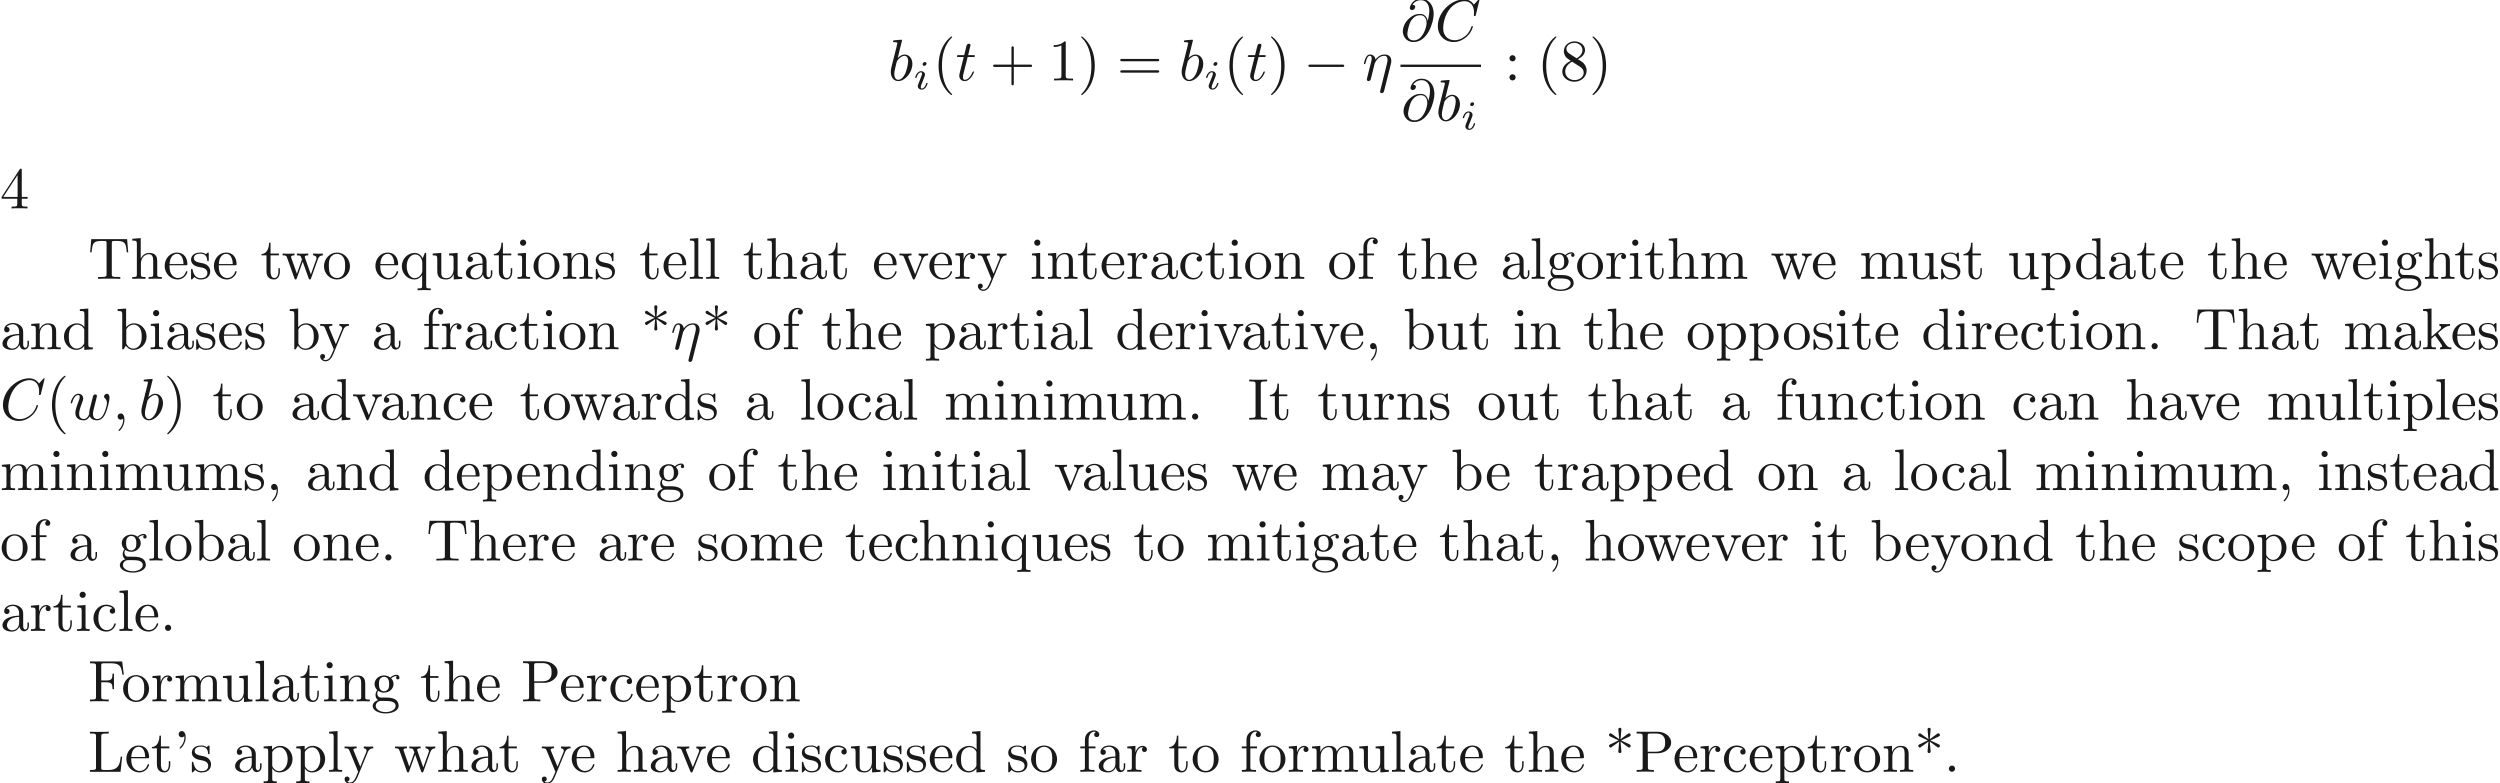<ns0:svg xmlns:ns0="http://www.w3.org/2000/svg" xmlns:ns1="http://www.w3.org/1999/xlink" height="132.959pt" readme2tex:offset="0" version="1.1" viewBox="-72 -61.041 424.409 132.959" width="424.409pt" xmlns:readme2tex="http://github.com/leegao/readme2tex/">
<ns0:defs>
<ns0:path d="M6.565 -2.291C6.735 -2.291 6.914 -2.291 6.914 -2.491S6.735 -2.69 6.565 -2.69H1.176C1.006 -2.69 0.827 -2.69 0.827 -2.491S1.006 -2.291 1.176 -2.291H6.565Z" id="g0-0" />
<ns0:path d="M2.052 -5.868C2.052 -6.466 1.813 -6.914 1.385 -6.914C1.036 -6.914 0.857 -6.645 0.857 -6.386S1.026 -5.858 1.385 -5.858C1.584 -5.858 1.724 -5.958 1.783 -6.017C1.793 -6.037 1.803 -6.047 1.813 -6.047C1.833 -6.047 1.833 -5.908 1.833 -5.868C1.833 -5.549 1.763 -4.832 1.136 -4.214C1.016 -4.095 1.016 -4.075 1.016 -4.045C1.016 -3.975 1.066 -3.935 1.116 -3.935C1.225 -3.935 2.052 -4.692 2.052 -5.868Z" id="g3-39" />
<ns0:path d="M3.298 2.391C3.298 2.361 3.298 2.341 3.128 2.172C1.883 0.917 1.564 -0.966 1.564 -2.491C1.564 -4.224 1.943 -5.958 3.168 -7.203C3.298 -7.323 3.298 -7.342 3.298 -7.372C3.298 -7.442 3.258 -7.472 3.198 -7.472C3.098 -7.472 2.202 -6.795 1.614 -5.529C1.106 -4.433 0.986 -3.328 0.986 -2.491C0.986 -1.714 1.096 -0.508 1.644 0.618C2.242 1.843 3.098 2.491 3.198 2.491C3.258 2.491 3.298 2.461 3.298 2.391Z" id="g3-40" />
<ns0:path d="M2.879 -2.491C2.879 -3.268 2.77 -4.473 2.222 -5.599C1.624 -6.824 0.767 -7.472 0.667 -7.472C0.608 -7.472 0.568 -7.432 0.568 -7.372C0.568 -7.342 0.568 -7.323 0.757 -7.143C1.733 -6.157 2.301 -4.573 2.301 -2.491C2.301 -0.787 1.933 0.966 0.697 2.222C0.568 2.341 0.568 2.361 0.568 2.391C0.568 2.451 0.608 2.491 0.667 2.491C0.767 2.491 1.664 1.813 2.252 0.548C2.76 -0.548 2.879 -1.654 2.879 -2.491Z" id="g3-41" />
<ns0:path d="M2.6 -5.121C3.098 -4.762 3.846 -4.204 3.895 -4.174S3.975 -4.115 4.055 -4.115C4.214 -4.115 4.324 -4.264 4.324 -4.394C4.324 -4.503 4.284 -4.583 4.115 -4.663L2.71 -5.32L4.095 -5.978C4.284 -6.067 4.324 -6.137 4.324 -6.257C4.324 -6.386 4.214 -6.535 4.055 -6.535C3.985 -6.535 3.965 -6.535 3.706 -6.346L2.6 -5.529L2.75 -7.223C2.75 -7.372 2.62 -7.472 2.491 -7.472C2.331 -7.472 2.222 -7.352 2.222 -7.223C2.222 -7.123 2.351 -5.748 2.371 -5.529L1.136 -6.426C0.996 -6.535 0.976 -6.535 0.917 -6.535C0.757 -6.535 0.648 -6.386 0.648 -6.257C0.648 -6.147 0.687 -6.067 0.857 -5.988L2.262 -5.33L0.877 -4.672C0.687 -4.583 0.648 -4.513 0.648 -4.394C0.648 -4.374 0.648 -4.115 0.976 -4.115L2.371 -5.121L2.222 -3.427C2.222 -3.278 2.351 -3.178 2.481 -3.178C2.64 -3.178 2.75 -3.298 2.75 -3.427C2.75 -3.527 2.62 -4.902 2.6 -5.121Z" id="g3-42" />
<ns0:path d="M4.075 -2.291H6.854C6.994 -2.291 7.183 -2.291 7.183 -2.491S6.994 -2.69 6.854 -2.69H4.075V-5.479C4.075 -5.619 4.075 -5.808 3.875 -5.808S3.676 -5.619 3.676 -5.479V-2.69H0.887C0.747 -2.69 0.558 -2.69 0.558 -2.491S0.747 -2.291 0.887 -2.291H3.676V0.498C3.676 0.638 3.676 0.827 3.875 0.827S4.075 0.638 4.075 0.498V-2.291Z" id="g3-43" />
<ns0:path d="M2.022 -0.01C2.022 -0.648 1.783 -1.056 1.385 -1.056C1.036 -1.056 0.857 -0.787 0.857 -0.528S1.026 0 1.385 0C1.544 0 1.664 -0.06 1.763 -0.139L1.783 -0.159C1.793 -0.159 1.803 -0.149 1.803 -0.01C1.803 0.628 1.524 1.235 1.086 1.704C1.026 1.763 1.016 1.773 1.016 1.813C1.016 1.883 1.066 1.923 1.116 1.923C1.235 1.923 2.022 1.136 2.022 -0.01Z" id="g3-44" />
<ns0:path d="M1.913 -0.528C1.913 -0.817 1.674 -1.056 1.385 -1.056S0.857 -0.817 0.857 -0.528S1.096 0 1.385 0S1.913 -0.239 1.913 -0.528Z" id="g3-46" />
<ns0:path d="M2.929 -6.376C2.929 -6.615 2.929 -6.635 2.7 -6.635C2.082 -5.998 1.205 -5.998 0.887 -5.998V-5.689C1.086 -5.689 1.674 -5.689 2.192 -5.948V-0.787C2.192 -0.428 2.162 -0.309 1.265 -0.309H0.946V0C1.295 -0.03 2.162 -0.03 2.56 -0.03S3.826 -0.03 4.174 0V-0.309H3.856C2.959 -0.309 2.929 -0.418 2.929 -0.787V-6.376Z" id="g3-49" />
<ns0:path d="M2.929 -1.644V-0.777C2.929 -0.418 2.909 -0.309 2.172 -0.309H1.963V0C2.371 -0.03 2.889 -0.03 3.308 -0.03S4.254 -0.03 4.663 0V-0.309H4.453C3.716 -0.309 3.696 -0.418 3.696 -0.777V-1.644H4.692V-1.953H3.696V-6.486C3.696 -6.685 3.696 -6.745 3.537 -6.745C3.447 -6.745 3.417 -6.745 3.337 -6.625L0.279 -1.953V-1.644H2.929ZM2.989 -1.953H0.558L2.989 -5.669V-1.953Z" id="g3-52" />
<ns0:path d="M1.624 -4.553C1.166 -4.852 1.126 -5.191 1.126 -5.36C1.126 -5.968 1.773 -6.386 2.481 -6.386C3.208 -6.386 3.846 -5.868 3.846 -5.151C3.846 -4.583 3.457 -4.105 2.859 -3.756L1.624 -4.553ZM3.078 -3.606C3.796 -3.975 4.284 -4.493 4.284 -5.151C4.284 -6.067 3.397 -6.635 2.491 -6.635C1.494 -6.635 0.687 -5.898 0.687 -4.971C0.687 -4.792 0.707 -4.344 1.126 -3.875C1.235 -3.756 1.604 -3.507 1.853 -3.337C1.275 -3.049 0.418 -2.491 0.418 -1.504C0.418 -0.448 1.435 0.219 2.481 0.219C3.606 0.219 4.553 -0.608 4.553 -1.674C4.553 -2.032 4.443 -2.481 4.065 -2.899C3.875 -3.108 3.716 -3.208 3.078 -3.606ZM2.082 -3.188L3.308 -2.411C3.587 -2.222 4.055 -1.923 4.055 -1.315C4.055 -0.578 3.308 -0.06 2.491 -0.06C1.634 -0.06 0.917 -0.677 0.917 -1.504C0.917 -2.082 1.235 -2.72 2.082 -3.188Z" id="g3-56" />
<ns0:path d="M1.913 -3.766C1.913 -4.055 1.674 -4.294 1.385 -4.294S0.857 -4.055 0.857 -3.766S1.096 -3.238 1.385 -3.238S1.913 -3.477 1.913 -3.766ZM1.913 -0.528C1.913 -0.817 1.674 -1.056 1.385 -1.056S0.857 -0.817 0.857 -0.528S1.096 0 1.385 0S1.913 -0.239 1.913 -0.528Z" id="g3-58" />
<ns0:path d="M6.844 -3.258C6.994 -3.258 7.183 -3.258 7.183 -3.457S6.994 -3.656 6.854 -3.656H0.887C0.747 -3.656 0.558 -3.656 0.558 -3.457S0.747 -3.258 0.897 -3.258H6.844ZM6.854 -1.325C6.994 -1.325 7.183 -1.325 7.183 -1.524S6.994 -1.724 6.844 -1.724H0.897C0.747 -1.724 0.558 -1.724 0.558 -1.524S0.747 -1.325 0.887 -1.325H6.854Z" id="g3-61" />
<ns0:path d="M5.798 -6.775H0.329V-6.466H0.568C1.335 -6.466 1.355 -6.356 1.355 -5.998V-0.777C1.355 -0.418 1.335 -0.309 0.568 -0.309H0.329V0C0.677 -0.03 1.455 -0.03 1.843 -0.03C2.252 -0.03 3.158 -0.03 3.517 0V-0.309H3.188C2.242 -0.309 2.242 -0.438 2.242 -0.787V-3.238H3.098C4.055 -3.238 4.154 -2.919 4.154 -2.072H4.403V-4.712H4.154C4.154 -3.875 4.055 -3.547 3.098 -3.547H2.242V-6.067C2.242 -6.396 2.262 -6.466 2.73 -6.466H3.925C5.42 -6.466 5.669 -5.908 5.828 -4.533H6.077L5.798 -6.775Z" id="g3-70" />
<ns0:path d="M2.242 -6.027C2.242 -6.386 2.271 -6.496 3.059 -6.496H3.318V-6.804C2.969 -6.775 2.182 -6.775 1.803 -6.775C1.415 -6.775 0.628 -6.775 0.279 -6.804V-6.496H0.538C1.325 -6.496 1.355 -6.386 1.355 -6.027V-0.777C1.355 -0.418 1.325 -0.309 0.538 -0.309H0.279V0C0.628 -0.03 1.415 -0.03 1.793 -0.03C2.182 -0.03 2.969 -0.03 3.318 0V-0.309H3.059C2.271 -0.309 2.242 -0.418 2.242 -0.777V-6.027Z" id="g3-73" />
<ns0:path d="M5.798 -2.57H5.549C5.44 -1.554 5.3 -0.309 3.547 -0.309H2.73C2.262 -0.309 2.242 -0.379 2.242 -0.707V-6.017C2.242 -6.356 2.242 -6.496 3.188 -6.496H3.517V-6.804C3.158 -6.775 2.252 -6.775 1.843 -6.775C1.455 -6.775 0.677 -6.775 0.329 -6.804V-6.496H0.568C1.335 -6.496 1.355 -6.386 1.355 -6.027V-0.777C1.355 -0.418 1.335 -0.309 0.568 -0.309H0.329V0H5.519L5.798 -2.57Z" id="g3-76" />
<ns0:path d="M2.262 -3.148H3.945C5.141 -3.148 6.217 -3.955 6.217 -4.951C6.217 -5.928 5.23 -6.804 3.866 -6.804H0.349V-6.496H0.588C1.355 -6.496 1.375 -6.386 1.375 -6.027V-0.777C1.375 -0.418 1.355 -0.309 0.588 -0.309H0.349V0C0.697 -0.03 1.435 -0.03 1.813 -0.03S2.939 -0.03 3.288 0V-0.309H3.049C2.281 -0.309 2.262 -0.418 2.262 -0.777V-3.148ZM2.232 -3.407V-6.097C2.232 -6.426 2.252 -6.496 2.72 -6.496H3.606C5.191 -6.496 5.191 -5.44 5.191 -4.951C5.191 -4.483 5.191 -3.407 3.606 -3.407H2.232Z" id="g3-80" />
<ns0:path d="M6.635 -6.745H0.548L0.359 -4.503H0.608C0.747 -6.107 0.897 -6.436 2.401 -6.436C2.58 -6.436 2.839 -6.436 2.939 -6.416C3.148 -6.376 3.148 -6.267 3.148 -6.037V-0.787C3.148 -0.448 3.148 -0.309 2.102 -0.309H1.704V0C2.112 -0.03 3.128 -0.03 3.587 -0.03S5.071 -0.03 5.479 0V-0.309H5.081C4.035 -0.309 4.035 -0.448 4.035 -0.787V-6.037C4.035 -6.237 4.035 -6.376 4.214 -6.416C4.324 -6.436 4.593 -6.436 4.782 -6.436C6.286 -6.436 6.436 -6.107 6.575 -4.503H6.824L6.635 -6.745Z" id="g3-84" />
<ns0:path d="M3.318 -0.757C3.357 -0.359 3.626 0.06 4.095 0.06C4.304 0.06 4.912 -0.08 4.912 -0.887V-1.445H4.663V-0.887C4.663 -0.309 4.413 -0.249 4.304 -0.249C3.975 -0.249 3.935 -0.697 3.935 -0.747V-2.74C3.935 -3.158 3.935 -3.547 3.577 -3.915C3.188 -4.304 2.69 -4.463 2.212 -4.463C1.395 -4.463 0.707 -3.995 0.707 -3.337C0.707 -3.039 0.907 -2.869 1.166 -2.869C1.445 -2.869 1.624 -3.068 1.624 -3.328C1.624 -3.447 1.574 -3.776 1.116 -3.786C1.385 -4.134 1.873 -4.244 2.192 -4.244C2.68 -4.244 3.248 -3.856 3.248 -2.969V-2.6C2.74 -2.57 2.042 -2.54 1.415 -2.242C0.667 -1.903 0.418 -1.385 0.418 -0.946C0.418 -0.139 1.385 0.11 2.012 0.11C2.67 0.11 3.128 -0.289 3.318 -0.757ZM3.248 -2.391V-1.395C3.248 -0.448 2.531 -0.11 2.082 -0.11C1.594 -0.11 1.186 -0.458 1.186 -0.956C1.186 -1.504 1.604 -2.331 3.248 -2.391Z" id="g3-97" />
<ns0:path d="M1.714 -3.756V-6.914L0.279 -6.804V-6.496C0.976 -6.496 1.056 -6.426 1.056 -5.938V0H1.305C1.315 -0.01 1.395 -0.149 1.664 -0.618C1.813 -0.389 2.232 0.11 2.969 0.11C4.154 0.11 5.191 -0.867 5.191 -2.152C5.191 -3.417 4.214 -4.403 3.078 -4.403C2.301 -4.403 1.873 -3.935 1.714 -3.756ZM1.743 -1.136V-3.188C1.743 -3.377 1.743 -3.387 1.853 -3.547C2.242 -4.105 2.79 -4.184 3.029 -4.184C3.477 -4.184 3.836 -3.925 4.075 -3.547C4.334 -3.138 4.364 -2.57 4.364 -2.162C4.364 -1.793 4.344 -1.196 4.055 -0.747C3.846 -0.438 3.467 -0.11 2.929 -0.11C2.481 -0.11 2.122 -0.349 1.883 -0.717C1.743 -0.927 1.743 -0.956 1.743 -1.136Z" id="g3-98" />
<ns0:path d="M1.166 -2.172C1.166 -3.796 1.983 -4.214 2.511 -4.214C2.6 -4.214 3.228 -4.204 3.577 -3.846C3.168 -3.816 3.108 -3.517 3.108 -3.387C3.108 -3.128 3.288 -2.929 3.567 -2.929C3.826 -2.929 4.025 -3.098 4.025 -3.397C4.025 -4.075 3.268 -4.463 2.501 -4.463C1.255 -4.463 0.339 -3.387 0.339 -2.152C0.339 -0.877 1.325 0.11 2.481 0.11C3.816 0.11 4.134 -1.086 4.134 -1.186S4.035 -1.285 4.005 -1.285C3.915 -1.285 3.895 -1.245 3.875 -1.186C3.587 -0.259 2.939 -0.139 2.57 -0.139C2.042 -0.139 1.166 -0.568 1.166 -2.172Z" id="g3-99" />
<ns0:path d="M3.786 -0.548V0.11L5.25 0V-0.309C4.553 -0.309 4.473 -0.379 4.473 -0.867V-6.914L3.039 -6.804V-6.496C3.736 -6.496 3.816 -6.426 3.816 -5.938V-3.786C3.527 -4.144 3.098 -4.403 2.56 -4.403C1.385 -4.403 0.339 -3.427 0.339 -2.142C0.339 -0.877 1.315 0.11 2.451 0.11C3.088 0.11 3.537 -0.229 3.786 -0.548ZM3.786 -3.218V-1.176C3.786 -0.996 3.786 -0.976 3.676 -0.807C3.377 -0.329 2.929 -0.11 2.501 -0.11C2.052 -0.11 1.694 -0.369 1.455 -0.747C1.196 -1.156 1.166 -1.724 1.166 -2.132C1.166 -2.501 1.186 -3.098 1.474 -3.547C1.684 -3.856 2.062 -4.184 2.6 -4.184C2.949 -4.184 3.367 -4.035 3.676 -3.587C3.786 -3.417 3.786 -3.397 3.786 -3.218Z" id="g3-100" />
<ns0:path d="M1.116 -2.511C1.176 -3.995 2.012 -4.244 2.351 -4.244C3.377 -4.244 3.477 -2.899 3.477 -2.511H1.116ZM1.106 -2.301H3.885C4.105 -2.301 4.134 -2.301 4.134 -2.511C4.134 -3.497 3.597 -4.463 2.351 -4.463C1.196 -4.463 0.279 -3.437 0.279 -2.192C0.279 -0.857 1.325 0.11 2.471 0.11C3.686 0.11 4.134 -0.996 4.134 -1.186C4.134 -1.285 4.055 -1.305 4.005 -1.305C3.915 -1.305 3.895 -1.245 3.875 -1.166C3.527 -0.139 2.63 -0.139 2.531 -0.139C2.032 -0.139 1.634 -0.438 1.405 -0.807C1.106 -1.285 1.106 -1.943 1.106 -2.301Z" id="g3-101" />
<ns0:path d="M1.743 -4.294V-5.45C1.743 -6.326 2.222 -6.804 2.66 -6.804C2.69 -6.804 2.839 -6.804 2.989 -6.735C2.869 -6.695 2.69 -6.565 2.69 -6.316C2.69 -6.087 2.849 -5.888 3.118 -5.888C3.407 -5.888 3.557 -6.087 3.557 -6.326C3.557 -6.695 3.188 -7.024 2.66 -7.024C1.963 -7.024 1.116 -6.496 1.116 -5.44V-4.294H0.329V-3.985H1.116V-0.757C1.116 -0.309 1.006 -0.309 0.339 -0.309V0C0.727 -0.01 1.196 -0.03 1.474 -0.03C1.873 -0.03 2.341 -0.03 2.74 0V-0.309H2.531C1.793 -0.309 1.773 -0.418 1.773 -0.777V-3.985H2.909V-4.294H1.743Z" id="g3-102" />
<ns0:path d="M2.212 -1.714C1.345 -1.714 1.345 -2.71 1.345 -2.939C1.345 -3.208 1.355 -3.527 1.504 -3.776C1.584 -3.895 1.813 -4.174 2.212 -4.174C3.078 -4.174 3.078 -3.178 3.078 -2.949C3.078 -2.68 3.068 -2.361 2.919 -2.112C2.839 -1.993 2.61 -1.714 2.212 -1.714ZM1.056 -1.325C1.056 -1.365 1.056 -1.594 1.225 -1.793C1.614 -1.514 2.022 -1.484 2.212 -1.484C3.138 -1.484 3.826 -2.172 3.826 -2.939C3.826 -3.308 3.666 -3.676 3.417 -3.905C3.776 -4.244 4.134 -4.294 4.314 -4.294C4.334 -4.294 4.384 -4.294 4.413 -4.284C4.304 -4.244 4.254 -4.134 4.254 -4.015C4.254 -3.846 4.384 -3.726 4.543 -3.726C4.643 -3.726 4.832 -3.796 4.832 -4.025C4.832 -4.194 4.712 -4.513 4.324 -4.513C4.125 -4.513 3.686 -4.453 3.268 -4.045C2.849 -4.374 2.431 -4.403 2.212 -4.403C1.285 -4.403 0.598 -3.716 0.598 -2.949C0.598 -2.511 0.817 -2.132 1.066 -1.923C0.936 -1.773 0.757 -1.445 0.757 -1.096C0.757 -0.787 0.887 -0.408 1.196 -0.209C0.598 -0.04 0.279 0.389 0.279 0.787C0.279 1.504 1.265 2.052 2.481 2.052C3.656 2.052 4.692 1.544 4.692 0.767C4.692 0.418 4.553 -0.09 4.045 -0.369C3.517 -0.648 2.939 -0.648 2.331 -0.648C2.082 -0.648 1.654 -0.648 1.584 -0.658C1.265 -0.697 1.056 -1.006 1.056 -1.325ZM2.491 1.823C1.484 1.823 0.797 1.315 0.797 0.787C0.797 0.329 1.176 -0.04 1.614 -0.07H2.202C3.059 -0.07 4.174 -0.07 4.174 0.787C4.174 1.325 3.467 1.823 2.491 1.823Z" id="g3-103" />
<ns0:path d="M1.096 -0.757C1.096 -0.309 0.986 -0.309 0.319 -0.309V0C0.667 -0.01 1.176 -0.03 1.445 -0.03C1.704 -0.03 2.222 -0.01 2.56 0V-0.309C1.893 -0.309 1.783 -0.309 1.783 -0.757V-2.59C1.783 -3.626 2.491 -4.184 3.128 -4.184C3.756 -4.184 3.866 -3.646 3.866 -3.078V-0.757C3.866 -0.309 3.756 -0.309 3.088 -0.309V0C3.437 -0.01 3.945 -0.03 4.214 -0.03C4.473 -0.03 4.991 -0.01 5.33 0V-0.309C4.812 -0.309 4.563 -0.309 4.553 -0.608V-2.511C4.553 -3.367 4.553 -3.676 4.244 -4.035C4.105 -4.204 3.776 -4.403 3.198 -4.403C2.361 -4.403 1.923 -3.806 1.753 -3.427V-6.914L0.319 -6.804V-6.496C1.016 -6.496 1.096 -6.426 1.096 -5.938V-0.757Z" id="g3-104" />
<ns0:path d="M1.763 -4.403L0.369 -4.294V-3.985C1.016 -3.985 1.106 -3.925 1.106 -3.437V-0.757C1.106 -0.309 0.996 -0.309 0.329 -0.309V0C0.648 -0.01 1.186 -0.03 1.425 -0.03C1.773 -0.03 2.122 -0.01 2.461 0V-0.309C1.803 -0.309 1.763 -0.359 1.763 -0.747V-4.403ZM1.803 -6.137C1.803 -6.456 1.554 -6.665 1.275 -6.665C0.966 -6.665 0.747 -6.396 0.747 -6.137C0.747 -5.868 0.966 -5.609 1.275 -5.609C1.554 -5.609 1.803 -5.818 1.803 -6.137Z" id="g3-105" />
<ns0:path d="M1.056 -0.757C1.056 -0.309 0.946 -0.309 0.279 -0.309V0C0.608 -0.01 1.076 -0.03 1.365 -0.03C1.664 -0.03 2.062 -0.02 2.461 0V-0.309C1.793 -0.309 1.684 -0.309 1.684 -0.757V-1.783L2.321 -2.331C3.088 -1.275 3.507 -0.717 3.507 -0.538C3.507 -0.349 3.337 -0.309 3.148 -0.309V0C3.427 -0.01 4.015 -0.03 4.224 -0.03C4.513 -0.03 4.802 -0.02 5.091 0V-0.309C4.722 -0.309 4.503 -0.309 4.125 -0.837L2.859 -2.62C2.849 -2.64 2.8 -2.7 2.8 -2.73C2.8 -2.77 3.507 -3.367 3.606 -3.447C4.234 -3.955 4.653 -3.975 4.862 -3.985V-4.294C4.573 -4.264 4.443 -4.264 4.164 -4.264C3.806 -4.264 3.188 -4.284 3.049 -4.294V-3.985C3.238 -3.975 3.337 -3.866 3.337 -3.736C3.337 -3.537 3.198 -3.417 3.118 -3.347L1.714 -2.132V-6.914L0.279 -6.804V-6.496C0.976 -6.496 1.056 -6.426 1.056 -5.938V-0.757Z" id="g3-107" />
<ns0:path d="M1.763 -6.914L0.329 -6.804V-6.496C1.026 -6.496 1.106 -6.426 1.106 -5.938V-0.757C1.106 -0.309 0.996 -0.309 0.329 -0.309V0C0.658 -0.01 1.186 -0.03 1.435 -0.03S2.172 -0.01 2.54 0V-0.309C1.873 -0.309 1.763 -0.309 1.763 -0.757V-6.914Z" id="g3-108" />
<ns0:path d="M1.096 -3.427V-0.757C1.096 -0.309 0.986 -0.309 0.319 -0.309V0C0.667 -0.01 1.176 -0.03 1.445 -0.03C1.704 -0.03 2.222 -0.01 2.56 0V-0.309C1.893 -0.309 1.783 -0.309 1.783 -0.757V-2.59C1.783 -3.626 2.491 -4.184 3.128 -4.184C3.756 -4.184 3.866 -3.646 3.866 -3.078V-0.757C3.866 -0.309 3.756 -0.309 3.088 -0.309V0C3.437 -0.01 3.945 -0.03 4.214 -0.03C4.473 -0.03 4.991 -0.01 5.33 0V-0.309C4.663 -0.309 4.553 -0.309 4.553 -0.757V-2.59C4.553 -3.626 5.26 -4.184 5.898 -4.184C6.526 -4.184 6.635 -3.646 6.635 -3.078V-0.757C6.635 -0.309 6.526 -0.309 5.858 -0.309V0C6.207 -0.01 6.715 -0.03 6.984 -0.03C7.243 -0.03 7.761 -0.01 8.1 0V-0.309C7.582 -0.309 7.333 -0.309 7.323 -0.608V-2.511C7.323 -3.367 7.323 -3.676 7.014 -4.035C6.874 -4.204 6.545 -4.403 5.968 -4.403C5.131 -4.403 4.692 -3.806 4.523 -3.427C4.384 -4.294 3.646 -4.403 3.198 -4.403C2.471 -4.403 2.002 -3.975 1.724 -3.357V-4.403L0.319 -4.294V-3.985C1.016 -3.985 1.096 -3.915 1.096 -3.427Z" id="g3-109" />
<ns0:path d="M1.096 -3.427V-0.757C1.096 -0.309 0.986 -0.309 0.319 -0.309V0C0.667 -0.01 1.176 -0.03 1.445 -0.03C1.704 -0.03 2.222 -0.01 2.56 0V-0.309C1.893 -0.309 1.783 -0.309 1.783 -0.757V-2.59C1.783 -3.626 2.491 -4.184 3.128 -4.184C3.756 -4.184 3.866 -3.646 3.866 -3.078V-0.757C3.866 -0.309 3.756 -0.309 3.088 -0.309V0C3.437 -0.01 3.945 -0.03 4.214 -0.03C4.473 -0.03 4.991 -0.01 5.33 0V-0.309C4.812 -0.309 4.563 -0.309 4.553 -0.608V-2.511C4.553 -3.367 4.553 -3.676 4.244 -4.035C4.105 -4.204 3.776 -4.403 3.198 -4.403C2.471 -4.403 2.002 -3.975 1.724 -3.357V-4.403L0.319 -4.294V-3.985C1.016 -3.985 1.096 -3.915 1.096 -3.427Z" id="g3-110" />
<ns0:path d="M4.692 -2.132C4.692 -3.407 3.696 -4.463 2.491 -4.463C1.245 -4.463 0.279 -3.377 0.279 -2.132C0.279 -0.847 1.315 0.11 2.481 0.11C3.686 0.11 4.692 -0.867 4.692 -2.132ZM2.491 -0.139C2.062 -0.139 1.624 -0.349 1.355 -0.807C1.106 -1.245 1.106 -1.853 1.106 -2.212C1.106 -2.6 1.106 -3.138 1.345 -3.577C1.614 -4.035 2.082 -4.244 2.481 -4.244C2.919 -4.244 3.347 -4.025 3.606 -3.597S3.866 -2.59 3.866 -2.212C3.866 -1.853 3.866 -1.315 3.646 -0.877C3.427 -0.428 2.989 -0.139 2.491 -0.139Z" id="g3-111" />
<ns0:path d="M1.714 -3.746V-4.403L0.279 -4.294V-3.985C0.986 -3.985 1.056 -3.925 1.056 -3.487V1.176C1.056 1.624 0.946 1.624 0.279 1.624V1.933C0.618 1.923 1.136 1.903 1.395 1.903C1.664 1.903 2.172 1.923 2.521 1.933V1.624C1.853 1.624 1.743 1.624 1.743 1.176V-0.498V-0.588C1.793 -0.428 2.212 0.11 2.969 0.11C4.154 0.11 5.191 -0.867 5.191 -2.152C5.191 -3.417 4.224 -4.403 3.108 -4.403C2.331 -4.403 1.913 -3.965 1.714 -3.746ZM1.743 -1.136V-3.357C2.032 -3.866 2.521 -4.154 3.029 -4.154C3.756 -4.154 4.364 -3.278 4.364 -2.152C4.364 -0.946 3.666 -0.11 2.929 -0.11C2.531 -0.11 2.152 -0.309 1.883 -0.717C1.743 -0.927 1.743 -0.936 1.743 -1.136Z" id="g3-112" />
<ns0:path d="M3.786 -0.608V1.176C3.786 1.624 3.676 1.624 3.009 1.624V1.933C3.347 1.923 3.866 1.903 4.125 1.903C4.394 1.903 4.902 1.923 5.25 1.933V1.624C4.583 1.624 4.473 1.624 4.473 1.176V-4.403H4.254L3.875 -3.497C3.746 -3.776 3.337 -4.403 2.54 -4.403C1.385 -4.403 0.339 -3.437 0.339 -2.142C0.339 -0.897 1.305 0.11 2.461 0.11C3.158 0.11 3.567 -0.319 3.786 -0.608ZM3.816 -2.76V-1.355C3.816 -1.036 3.636 -0.757 3.417 -0.518C3.288 -0.379 2.969 -0.11 2.501 -0.11C1.773 -0.11 1.166 -0.996 1.166 -2.142C1.166 -3.328 1.863 -4.154 2.6 -4.154C3.397 -4.154 3.816 -3.288 3.816 -2.76Z" id="g3-113" />
<ns0:path d="M1.664 -3.308V-4.403L0.279 -4.294V-3.985C0.976 -3.985 1.056 -3.915 1.056 -3.427V-0.757C1.056 -0.309 0.946 -0.309 0.279 -0.309V0C0.667 -0.01 1.136 -0.03 1.415 -0.03C1.813 -0.03 2.281 -0.03 2.68 0V-0.309H2.471C1.733 -0.309 1.714 -0.418 1.714 -0.777V-2.311C1.714 -3.298 2.132 -4.184 2.889 -4.184C2.959 -4.184 2.979 -4.184 2.999 -4.174C2.969 -4.164 2.77 -4.045 2.77 -3.786C2.77 -3.507 2.979 -3.357 3.198 -3.357C3.377 -3.357 3.626 -3.477 3.626 -3.796S3.318 -4.403 2.889 -4.403C2.162 -4.403 1.803 -3.736 1.664 -3.308Z" id="g3-114" />
<ns0:path d="M2.072 -1.933C2.291 -1.893 3.108 -1.733 3.108 -1.016C3.108 -0.508 2.76 -0.11 1.983 -0.11C1.146 -0.11 0.787 -0.677 0.598 -1.524C0.568 -1.654 0.558 -1.694 0.458 -1.694C0.329 -1.694 0.329 -1.624 0.329 -1.445V-0.13C0.329 0.04 0.329 0.11 0.438 0.11C0.488 0.11 0.498 0.1 0.687 -0.09C0.707 -0.11 0.707 -0.13 0.887 -0.319C1.325 0.1 1.773 0.11 1.983 0.11C3.128 0.11 3.587 -0.558 3.587 -1.275C3.587 -1.803 3.288 -2.102 3.168 -2.222C2.839 -2.54 2.451 -2.62 2.032 -2.7C1.474 -2.809 0.807 -2.939 0.807 -3.517C0.807 -3.866 1.066 -4.274 1.923 -4.274C3.019 -4.274 3.068 -3.377 3.088 -3.068C3.098 -2.979 3.188 -2.979 3.208 -2.979C3.337 -2.979 3.337 -3.029 3.337 -3.218V-4.224C3.337 -4.394 3.337 -4.463 3.228 -4.463C3.178 -4.463 3.158 -4.463 3.029 -4.344C2.999 -4.304 2.899 -4.214 2.859 -4.184C2.481 -4.463 2.072 -4.463 1.923 -4.463C0.707 -4.463 0.329 -3.796 0.329 -3.238C0.329 -2.889 0.488 -2.61 0.757 -2.391C1.076 -2.132 1.355 -2.072 2.072 -1.933Z" id="g3-115" />
<ns0:path d="M1.724 -3.985H3.148V-4.294H1.724V-6.127H1.474C1.465 -5.31 1.166 -4.244 0.189 -4.204V-3.985H1.036V-1.235C1.036 -0.01 1.963 0.11 2.321 0.11C3.029 0.11 3.308 -0.598 3.308 -1.235V-1.803H3.059V-1.255C3.059 -0.518 2.76 -0.139 2.391 -0.139C1.724 -0.139 1.724 -1.046 1.724 -1.215V-3.985Z" id="g3-116" />
<ns0:path d="M3.895 -0.787V0.11L5.33 0V-0.309C4.633 -0.309 4.553 -0.379 4.553 -0.867V-4.403L3.088 -4.294V-3.985C3.786 -3.985 3.866 -3.915 3.866 -3.427V-1.654C3.866 -0.787 3.387 -0.11 2.66 -0.11C1.823 -0.11 1.783 -0.578 1.783 -1.096V-4.403L0.319 -4.294V-3.985C1.096 -3.985 1.096 -3.955 1.096 -3.068V-1.574C1.096 -0.797 1.096 0.11 2.61 0.11C3.168 0.11 3.606 -0.169 3.895 -0.787Z" id="g3-117" />
<ns0:path d="M4.144 -3.318C4.234 -3.547 4.403 -3.975 5.061 -3.985V-4.294C4.832 -4.274 4.543 -4.264 4.314 -4.264C4.075 -4.264 3.616 -4.284 3.447 -4.294V-3.985C3.816 -3.975 3.925 -3.746 3.925 -3.557C3.925 -3.467 3.905 -3.427 3.866 -3.318L2.849 -0.777L1.733 -3.557C1.674 -3.686 1.674 -3.706 1.674 -3.726C1.674 -3.985 2.062 -3.985 2.242 -3.985V-4.294C1.943 -4.284 1.385 -4.264 1.156 -4.264C0.887 -4.264 0.488 -4.274 0.189 -4.294V-3.985C0.817 -3.985 0.857 -3.925 0.986 -3.616L2.421 -0.08C2.481 0.06 2.501 0.11 2.63 0.11S2.8 0.02 2.839 -0.08L4.144 -3.318Z" id="g3-118" />
<ns0:path d="M6.167 -3.347C6.346 -3.846 6.655 -3.975 7.004 -3.985V-4.294C6.785 -4.274 6.496 -4.264 6.276 -4.264C5.988 -4.264 5.539 -4.284 5.35 -4.294V-3.985C5.709 -3.975 5.928 -3.796 5.928 -3.507C5.928 -3.447 5.928 -3.427 5.878 -3.298L4.971 -0.747L3.985 -3.527C3.945 -3.646 3.935 -3.666 3.935 -3.716C3.935 -3.985 4.324 -3.985 4.523 -3.985V-4.294C4.234 -4.284 3.726 -4.264 3.487 -4.264C3.188 -4.264 2.899 -4.274 2.6 -4.294V-3.985C2.969 -3.985 3.128 -3.965 3.228 -3.836C3.278 -3.776 3.387 -3.477 3.457 -3.288L2.6 -0.877L1.654 -3.537C1.604 -3.656 1.604 -3.676 1.604 -3.716C1.604 -3.985 1.993 -3.985 2.192 -3.985V-4.294C1.893 -4.284 1.335 -4.264 1.106 -4.264C1.066 -4.264 0.538 -4.274 0.179 -4.294V-3.985C0.677 -3.985 0.797 -3.955 0.917 -3.636L2.172 -0.11C2.222 0.03 2.252 0.11 2.381 0.11S2.531 0.05 2.58 -0.09L3.587 -2.909L4.603 -0.08C4.643 0.03 4.672 0.11 4.802 0.11S4.961 0.02 5.001 -0.08L6.167 -3.347Z" id="g3-119" />
<ns0:path d="M4.134 -3.347C4.394 -3.975 4.902 -3.985 5.061 -3.985V-4.294C4.832 -4.274 4.543 -4.264 4.314 -4.264C4.134 -4.264 3.666 -4.284 3.447 -4.294V-3.985C3.756 -3.975 3.915 -3.806 3.915 -3.557C3.915 -3.457 3.905 -3.437 3.856 -3.318L2.849 -0.867L1.743 -3.547C1.704 -3.646 1.684 -3.686 1.684 -3.726C1.684 -3.985 2.052 -3.985 2.242 -3.985V-4.294C1.983 -4.284 1.325 -4.264 1.156 -4.264C0.887 -4.264 0.488 -4.274 0.189 -4.294V-3.985C0.667 -3.985 0.857 -3.985 0.996 -3.636L2.491 0C2.441 0.13 2.301 0.458 2.242 0.588C2.022 1.136 1.743 1.823 1.106 1.823C1.056 1.823 0.827 1.823 0.638 1.644C0.946 1.604 1.026 1.385 1.026 1.225C1.026 0.966 0.837 0.807 0.608 0.807C0.408 0.807 0.189 0.936 0.189 1.235C0.189 1.684 0.608 2.042 1.106 2.042C1.733 2.042 2.142 1.474 2.381 0.907L4.134 -3.347Z" id="g3-121" />
<ns0:path d="M2.26 -4.359C2.26 -4.47 2.176 -4.624 1.981 -4.624C1.792 -4.624 1.59 -4.442 1.59 -4.24C1.59 -4.122 1.681 -3.975 1.869 -3.975C2.071 -3.975 2.26 -4.17 2.26 -4.359ZM0.837 -0.816C0.809 -0.725 0.774 -0.642 0.774 -0.523C0.774 -0.195 1.053 0.07 1.437 0.07C2.134 0.07 2.441 -0.893 2.441 -0.997C2.441 -1.088 2.35 -1.088 2.329 -1.088C2.232 -1.088 2.225 -1.046 2.197 -0.969C2.036 -0.411 1.73 -0.126 1.458 -0.126C1.318 -0.126 1.283 -0.216 1.283 -0.37C1.283 -0.53 1.332 -0.663 1.395 -0.816C1.465 -1.004 1.541 -1.193 1.618 -1.374C1.681 -1.541 1.932 -2.176 1.96 -2.26C1.981 -2.329 2.001 -2.413 2.001 -2.483C2.001 -2.81 1.723 -3.075 1.339 -3.075C0.649 -3.075 0.328 -2.127 0.328 -2.008C0.328 -1.918 0.425 -1.918 0.446 -1.918C0.544 -1.918 0.551 -1.953 0.572 -2.029C0.753 -2.629 1.06 -2.88 1.318 -2.88C1.43 -2.88 1.492 -2.824 1.492 -2.636C1.492 -2.476 1.451 -2.371 1.276 -1.939L0.837 -0.816Z" id="g2-105" />
<ns0:path d="M4.862 -2.76C4.912 -2.939 4.941 -3.068 4.941 -3.337C4.941 -3.985 4.543 -4.403 3.796 -4.403C3.009 -4.403 2.491 -3.885 2.252 -3.537C2.202 -4.105 1.783 -4.403 1.335 -4.403C0.877 -4.403 0.687 -4.015 0.598 -3.836C0.418 -3.497 0.289 -2.899 0.289 -2.869C0.289 -2.77 0.389 -2.77 0.408 -2.77C0.508 -2.77 0.518 -2.78 0.578 -2.999C0.747 -3.706 0.946 -4.184 1.305 -4.184C1.474 -4.184 1.614 -4.105 1.614 -3.726C1.614 -3.517 1.584 -3.407 1.455 -2.889L0.877 -0.588C0.847 -0.438 0.787 -0.209 0.787 -0.159C0.787 0.02 0.927 0.11 1.076 0.11C1.196 0.11 1.375 0.03 1.445 -0.169C1.455 -0.189 1.574 -0.658 1.634 -0.907L1.853 -1.803C1.913 -2.022 1.973 -2.242 2.022 -2.471C2.042 -2.531 2.122 -2.859 2.132 -2.919C2.162 -3.009 2.471 -3.567 2.809 -3.836C3.029 -3.995 3.337 -4.184 3.766 -4.184S4.304 -3.846 4.304 -3.487C4.304 -3.437 4.304 -3.258 4.204 -2.859L3.068 1.724C3.039 1.843 3.039 1.863 3.039 1.883C3.039 2.032 3.148 2.152 3.318 2.152C3.626 2.152 3.696 1.863 3.726 1.753L4.862 -2.76Z" id="g1-17" />
<ns0:path d="M2.022 -0.01C2.022 -0.667 1.773 -1.056 1.385 -1.056C1.056 -1.056 0.857 -0.807 0.857 -0.528C0.857 -0.259 1.056 0 1.385 0C1.504 0 1.634 -0.04 1.733 -0.13C1.763 -0.149 1.773 -0.159 1.783 -0.159S1.803 -0.149 1.803 -0.01C1.803 0.727 1.455 1.325 1.126 1.654C1.016 1.763 1.016 1.783 1.016 1.813C1.016 1.883 1.066 1.923 1.116 1.923C1.225 1.923 2.022 1.156 2.022 -0.01Z" id="g1-59" />
<ns0:path d="M4.613 -3.377C4.513 -3.995 4.105 -4.553 3.328 -4.553C2.72 -4.553 2.072 -4.394 1.295 -3.616C0.468 -2.79 0.399 -1.863 0.399 -1.554C0.399 -0.936 0.837 0.219 2.232 0.219C4.603 0.219 5.639 -3.128 5.639 -4.553C5.639 -6.137 4.712 -7.133 3.487 -7.133C2.042 -7.133 1.584 -5.838 1.584 -5.559C1.584 -5.42 1.664 -5.21 1.963 -5.21C2.291 -5.21 2.501 -5.509 2.501 -5.738C2.501 -6.087 2.192 -6.087 2.032 -6.087C2.471 -6.824 3.178 -6.884 3.467 -6.884C4.194 -6.884 4.892 -6.366 4.892 -5.081C4.892 -4.692 4.832 -4.184 4.623 -3.377H4.613ZM2.262 -0.06C1.166 -0.06 1.166 -1.086 1.166 -1.186C1.166 -1.455 1.415 -2.849 1.823 -3.447C2.222 -4.015 2.71 -4.334 3.328 -4.334C4.413 -4.334 4.433 -3.218 4.433 -3.019C4.433 -2.301 3.796 -0.06 2.262 -0.06Z" id="g1-64" />
<ns0:path d="M7.572 -6.924C7.572 -6.954 7.552 -7.024 7.462 -7.024C7.432 -7.024 7.422 -7.014 7.313 -6.904L6.615 -6.137C6.526 -6.276 6.067 -7.024 4.961 -7.024C2.74 -7.024 0.498 -4.822 0.498 -2.511C0.498 -0.867 1.674 0.219 3.198 0.219C4.065 0.219 4.822 -0.179 5.35 -0.638C6.276 -1.455 6.446 -2.361 6.446 -2.391C6.446 -2.491 6.346 -2.491 6.326 -2.491C6.267 -2.491 6.217 -2.471 6.197 -2.391C6.107 -2.102 5.878 -1.395 5.191 -0.817C4.503 -0.259 3.875 -0.09 3.357 -0.09C2.461 -0.09 1.405 -0.608 1.405 -2.162C1.405 -2.73 1.614 -4.344 2.61 -5.509C3.218 -6.217 4.154 -6.715 5.041 -6.715C6.057 -6.715 6.645 -5.948 6.645 -4.792C6.645 -4.394 6.615 -4.384 6.615 -4.284S6.725 -4.184 6.765 -4.184C6.894 -4.184 6.894 -4.204 6.944 -4.384L7.572 -6.924Z" id="g1-67" />
<ns0:path d="M2.381 -6.804C2.381 -6.814 2.381 -6.914 2.252 -6.914C2.022 -6.914 1.295 -6.834 1.036 -6.814C0.956 -6.804 0.847 -6.795 0.847 -6.615C0.847 -6.496 0.936 -6.496 1.086 -6.496C1.564 -6.496 1.584 -6.426 1.584 -6.326C1.584 -6.257 1.494 -5.918 1.445 -5.709L0.628 -2.461C0.508 -1.963 0.468 -1.803 0.468 -1.455C0.468 -0.508 0.996 0.11 1.733 0.11C2.909 0.11 4.134 -1.375 4.134 -2.809C4.134 -3.716 3.606 -4.403 2.809 -4.403C2.351 -4.403 1.943 -4.115 1.644 -3.806L2.381 -6.804ZM1.445 -3.039C1.504 -3.258 1.504 -3.278 1.594 -3.387C2.082 -4.035 2.531 -4.184 2.79 -4.184C3.148 -4.184 3.417 -3.885 3.417 -3.248C3.417 -2.66 3.088 -1.514 2.909 -1.136C2.58 -0.468 2.122 -0.11 1.733 -0.11C1.395 -0.11 1.066 -0.379 1.066 -1.116C1.066 -1.305 1.066 -1.494 1.225 -2.122L1.445 -3.039Z" id="g1-98" />
<ns0:path d="M2.052 -3.985H2.989C3.188 -3.985 3.288 -3.985 3.288 -4.184C3.288 -4.294 3.188 -4.294 3.009 -4.294H2.132C2.491 -5.709 2.54 -5.908 2.54 -5.968C2.54 -6.137 2.421 -6.237 2.252 -6.237C2.222 -6.237 1.943 -6.227 1.853 -5.878L1.465 -4.294H0.528C0.329 -4.294 0.229 -4.294 0.229 -4.105C0.229 -3.985 0.309 -3.985 0.508 -3.985H1.385C0.667 -1.156 0.628 -0.986 0.628 -0.807C0.628 -0.269 1.006 0.11 1.544 0.11C2.56 0.11 3.128 -1.345 3.128 -1.425C3.128 -1.524 3.049 -1.524 3.009 -1.524C2.919 -1.524 2.909 -1.494 2.859 -1.385C2.431 -0.349 1.903 -0.11 1.564 -0.11C1.355 -0.11 1.255 -0.239 1.255 -0.568C1.255 -0.807 1.275 -0.877 1.315 -1.046L2.052 -3.985Z" id="g1-116" />
<ns0:path d="M4.603 -3.377C4.653 -3.597 4.752 -3.965 4.752 -4.025C4.752 -4.204 4.613 -4.294 4.463 -4.294C4.344 -4.294 4.164 -4.214 4.095 -4.015C4.065 -3.945 3.597 -2.042 3.527 -1.783C3.457 -1.484 3.437 -1.305 3.437 -1.126C3.437 -1.016 3.437 -0.996 3.447 -0.946C3.218 -0.418 2.919 -0.11 2.531 -0.11C1.733 -0.11 1.733 -0.847 1.733 -1.016C1.733 -1.335 1.783 -1.724 2.252 -2.949C2.361 -3.248 2.421 -3.387 2.421 -3.587C2.421 -4.035 2.092 -4.403 1.604 -4.403C0.658 -4.403 0.289 -2.959 0.289 -2.869C0.289 -2.77 0.389 -2.77 0.408 -2.77C0.508 -2.77 0.518 -2.79 0.568 -2.949C0.837 -3.875 1.225 -4.184 1.574 -4.184C1.664 -4.184 1.823 -4.174 1.823 -3.856C1.823 -3.606 1.714 -3.328 1.644 -3.158C1.205 -1.983 1.086 -1.524 1.086 -1.146C1.086 -0.239 1.753 0.11 2.501 0.11C2.67 0.11 3.138 0.11 3.537 -0.588C3.796 0.05 4.483 0.11 4.782 0.11C5.529 0.11 5.968 -0.518 6.227 -1.116C6.565 -1.893 6.884 -3.228 6.884 -3.706C6.884 -4.254 6.615 -4.403 6.446 -4.403C6.197 -4.403 5.948 -4.144 5.948 -3.925C5.948 -3.796 6.007 -3.736 6.097 -3.656C6.207 -3.547 6.456 -3.288 6.456 -2.809C6.456 -2.471 6.167 -1.494 5.908 -0.986C5.649 -0.458 5.3 -0.11 4.812 -0.11C4.344 -0.11 4.075 -0.408 4.075 -0.976C4.075 -1.255 4.144 -1.564 4.184 -1.704L4.603 -3.377Z" id="g1-119" />
</ns0:defs>
<ns0:g fill-opacity="0.9" id="page1">
<ns0:use x="78.755" y="-47.383" ns1:href="#g1-98" />
<ns0:use x="83.031" y="-45.888" ns1:href="#g2-105" />
<ns0:use x="86.347" y="-47.383" ns1:href="#g3-40" />
<ns0:use x="90.222" y="-47.383" ns1:href="#g1-116" />
<ns0:use x="96.033" y="-47.383" ns1:href="#g3-43" />
<ns0:use x="105.996" y="-47.383" ns1:href="#g3-49" />
<ns0:use x="110.977" y="-47.383" ns1:href="#g3-41" />
<ns0:use x="117.619" y="-47.383" ns1:href="#g3-61" />
<ns0:use x="128.135" y="-47.383" ns1:href="#g1-98" />
<ns0:use x="132.411" y="-45.888" ns1:href="#g2-105" />
<ns0:use x="135.728" y="-47.383" ns1:href="#g3-40" />
<ns0:use x="139.602" y="-47.383" ns1:href="#g1-116" />
<ns0:use x="143.2" y="-47.383" ns1:href="#g3-41" />
<ns0:use x="149.288" y="-47.383" ns1:href="#g0-0" />
<ns0:use x="159.25" y="-47.383" ns1:href="#g1-17" />
<ns0:use x="165.75" y="-54.123" ns1:href="#g1-64" />
<ns0:use x="171.593" y="-54.123" ns1:href="#g1-67" />
<ns0:rect height="0.398" width="13.676" x="165.75" y="-50.073" />
<ns0:use x="165.87" y="-40.549" ns1:href="#g1-64" />
<ns0:use x="171.713" y="-40.549" ns1:href="#g1-98" />
<ns0:use x="175.989" y="-39.055" ns1:href="#g2-105" />
<ns0:use x="183.389" y="-47.383" ns1:href="#g3-58" />
<ns0:use x="188.924" y="-47.383" ns1:href="#g3-40" />
<ns0:use x="192.798" y="-47.383" ns1:href="#g3-56" />
<ns0:use x="197.779" y="-47.383" ns1:href="#g3-41" />
<ns0:use x="-72" y="-25.66" ns1:href="#g3-52" />
<ns0:use x="-57.056" y="-13.705" ns1:href="#g3-84" />
<ns0:use x="-49.861" y="-13.705" ns1:href="#g3-104" />
<ns0:use x="-44.326" y="-13.705" ns1:href="#g3-101" />
<ns0:use x="-39.898" y="-13.705" ns1:href="#g3-115" />
<ns0:use x="-35.968" y="-13.705" ns1:href="#g3-101" />
<ns0:use x="-27.795" y="-13.705" ns1:href="#g3-116" />
<ns0:use x="-24.197" y="-13.705" ns1:href="#g3-119" />
<ns0:use x="-17.279" y="-13.705" ns1:href="#g3-111" />
<ns0:use x="-8.551" y="-13.705" ns1:href="#g3-101" />
<ns0:use x="-4.124" y="-13.705" ns1:href="#g3-113" />
<ns0:use x="1.135" y="-13.705" ns1:href="#g3-117" />
<ns0:use x="6.669" y="-13.705" ns1:href="#g3-97" />
<ns0:use x="11.651" y="-13.705" ns1:href="#g3-116" />
<ns0:use x="15.525" y="-13.705" ns1:href="#g3-105" />
<ns0:use x="18.292" y="-13.705" ns1:href="#g3-111" />
<ns0:use x="23.274" y="-13.705" ns1:href="#g3-110" />
<ns0:use x="28.809" y="-13.705" ns1:href="#g3-115" />
<ns0:use x="36.484" y="-13.705" ns1:href="#g3-116" />
<ns0:use x="40.359" y="-13.705" ns1:href="#g3-101" />
<ns0:use x="44.786" y="-13.705" ns1:href="#g3-108" />
<ns0:use x="47.554" y="-13.705" ns1:href="#g3-108" />
<ns0:use x="54.067" y="-13.705" ns1:href="#g3-116" />
<ns0:use x="57.941" y="-13.705" ns1:href="#g3-104" />
<ns0:use x="63.476" y="-13.705" ns1:href="#g3-97" />
<ns0:use x="68.458" y="-13.705" ns1:href="#g3-116" />
<ns0:use x="76.078" y="-13.705" ns1:href="#g3-101" />
<ns0:use x="80.506" y="-13.705" ns1:href="#g3-118" />
<ns0:use x="85.487" y="-13.705" ns1:href="#g3-101" />
<ns0:use x="89.915" y="-13.705" ns1:href="#g3-114" />
<ns0:use x="93.817" y="-13.705" ns1:href="#g3-121" />
<ns0:use x="102.821" y="-13.705" ns1:href="#g3-105" />
<ns0:use x="105.588" y="-13.705" ns1:href="#g3-110" />
<ns0:use x="110.846" y="-13.705" ns1:href="#g3-116" />
<ns0:use x="114.721" y="-13.705" ns1:href="#g3-101" />
<ns0:use x="119.148" y="-13.705" ns1:href="#g3-114" />
<ns0:use x="123.05" y="-13.705" ns1:href="#g3-97" />
<ns0:use x="128.032" y="-13.705" ns1:href="#g3-99" />
<ns0:use x="132.46" y="-13.705" ns1:href="#g3-116" />
<ns0:use x="136.334" y="-13.705" ns1:href="#g3-105" />
<ns0:use x="139.101" y="-13.705" ns1:href="#g3-111" />
<ns0:use x="144.083" y="-13.705" ns1:href="#g3-110" />
<ns0:use x="153.363" y="-13.705" ns1:href="#g3-111" />
<ns0:use x="158.345" y="-13.705" ns1:href="#g3-102" />
<ns0:use x="165.135" y="-13.705" ns1:href="#g3-116" />
<ns0:use x="169.009" y="-13.705" ns1:href="#g3-104" />
<ns0:use x="174.544" y="-13.705" ns1:href="#g3-101" />
<ns0:use x="182.718" y="-13.705" ns1:href="#g3-97" />
<ns0:use x="187.699" y="-13.705" ns1:href="#g3-108" />
<ns0:use x="190.466" y="-13.705" ns1:href="#g3-103" />
<ns0:use x="195.448" y="-13.705" ns1:href="#g3-111" />
<ns0:use x="200.429" y="-13.705" ns1:href="#g3-114" />
<ns0:use x="204.331" y="-13.705" ns1:href="#g3-105" />
<ns0:use x="207.099" y="-13.705" ns1:href="#g3-116" />
<ns0:use x="210.973" y="-13.705" ns1:href="#g3-104" />
<ns0:use x="216.508" y="-13.705" ns1:href="#g3-109" />
<ns0:use x="228.556" y="-13.705" ns1:href="#g3-119" />
<ns0:use x="235.474" y="-13.705" ns1:href="#g3-101" />
<ns0:use x="243.648" y="-13.705" ns1:href="#g3-109" />
<ns0:use x="251.673" y="-13.705" ns1:href="#g3-117" />
<ns0:use x="257.208" y="-13.705" ns1:href="#g3-115" />
<ns0:use x="261.138" y="-13.705" ns1:href="#g3-116" />
<ns0:use x="268.758" y="-13.705" ns1:href="#g3-117" />
<ns0:use x="274.293" y="-13.705" ns1:href="#g3-112" />
<ns0:use x="280.105" y="-13.705" ns1:href="#g3-100" />
<ns0:use x="285.639" y="-13.705" ns1:href="#g3-97" />
<ns0:use x="290.621" y="-13.705" ns1:href="#g3-116" />
<ns0:use x="294.495" y="-13.705" ns1:href="#g3-101" />
<ns0:use x="302.669" y="-13.705" ns1:href="#g3-116" />
<ns0:use x="306.543" y="-13.705" ns1:href="#g3-104" />
<ns0:use x="312.078" y="-13.705" ns1:href="#g3-101" />
<ns0:use x="320.252" y="-13.705" ns1:href="#g3-119" />
<ns0:use x="327.17" y="-13.705" ns1:href="#g3-101" />
<ns0:use x="331.598" y="-13.705" ns1:href="#g3-105" />
<ns0:use x="334.365" y="-13.705" ns1:href="#g3-103" />
<ns0:use x="339.347" y="-13.705" ns1:href="#g3-104" />
<ns0:use x="344.605" y="-13.705" ns1:href="#g3-116" />
<ns0:use x="348.479" y="-13.705" ns1:href="#g3-115" />
<ns0:use x="-72" y="-1.75" ns1:href="#g3-97" />
<ns0:use x="-67.019" y="-1.75" ns1:href="#g3-110" />
<ns0:use x="-61.484" y="-1.75" ns1:href="#g3-100" />
<ns0:use x="-52.306" y="-1.75" ns1:href="#g3-98" />
<ns0:use x="-46.771" y="-1.75" ns1:href="#g3-105" />
<ns0:use x="-44.004" y="-1.75" ns1:href="#g3-97" />
<ns0:use x="-39.023" y="-1.75" ns1:href="#g3-115" />
<ns0:use x="-35.093" y="-1.75" ns1:href="#g3-101" />
<ns0:use x="-30.665" y="-1.75" ns1:href="#g3-115" />
<ns0:use x="-23.093" y="-1.75" ns1:href="#g3-98" />
<ns0:use x="-17.834" y="-1.75" ns1:href="#g3-121" />
<ns0:use x="-8.934" y="-1.75" ns1:href="#g3-97" />
<ns0:use x="-0.309" y="-1.75" ns1:href="#g3-102" />
<ns0:use x="2.735" y="-1.75" ns1:href="#g3-114" />
<ns0:use x="6.637" y="-1.75" ns1:href="#g3-97" />
<ns0:use x="11.618" y="-1.75" ns1:href="#g3-99" />
<ns0:use x="16.046" y="-1.75" ns1:href="#g3-116" />
<ns0:use x="19.92" y="-1.75" ns1:href="#g3-105" />
<ns0:use x="22.688" y="-1.75" ns1:href="#g3-111" />
<ns0:use x="27.669" y="-1.75" ns1:href="#g3-110" />
<ns0:use x="36.847" y="-1.75" ns1:href="#g3-42" />
<ns0:use x="41.828" y="-1.75" ns1:href="#g1-17" />
<ns0:use x="47.132" y="-1.75" ns1:href="#g3-42" />
<ns0:use x="55.756" y="-1.75" ns1:href="#g3-111" />
<ns0:use x="60.738" y="-1.75" ns1:href="#g3-102" />
<ns0:use x="67.425" y="-1.75" ns1:href="#g3-116" />
<ns0:use x="71.299" y="-1.75" ns1:href="#g3-104" />
<ns0:use x="76.834" y="-1.75" ns1:href="#g3-101" />
<ns0:use x="84.905" y="-1.75" ns1:href="#g3-112" />
<ns0:use x="90.439" y="-1.75" ns1:href="#g3-97" />
<ns0:use x="95.421" y="-1.75" ns1:href="#g3-114" />
<ns0:use x="99.323" y="-1.75" ns1:href="#g3-116" />
<ns0:use x="103.197" y="-1.75" ns1:href="#g3-105" />
<ns0:use x="105.965" y="-1.75" ns1:href="#g3-97" />
<ns0:use x="110.946" y="-1.75" ns1:href="#g3-108" />
<ns0:use x="117.356" y="-1.75" ns1:href="#g3-100" />
<ns0:use x="122.891" y="-1.75" ns1:href="#g3-101" />
<ns0:use x="127.319" y="-1.75" ns1:href="#g3-114" />
<ns0:use x="131.221" y="-1.75" ns1:href="#g3-105" />
<ns0:use x="133.988" y="-1.75" ns1:href="#g3-118" />
<ns0:use x="138.693" y="-1.75" ns1:href="#g3-97" />
<ns0:use x="143.674" y="-1.75" ns1:href="#g3-116" />
<ns0:use x="147.549" y="-1.75" ns1:href="#g3-105" />
<ns0:use x="150.316" y="-1.75" ns1:href="#g3-118" />
<ns0:use x="155.297" y="-1.75" ns1:href="#g3-101" />
<ns0:use x="159.725" y="-1.75" ns1:href="#g3-44" />
<ns0:use x="166.216" y="-1.75" ns1:href="#g3-98" />
<ns0:use x="171.751" y="-1.75" ns1:href="#g3-117" />
<ns0:use x="177.285" y="-1.75" ns1:href="#g3-116" />
<ns0:use x="184.803" y="-1.75" ns1:href="#g3-105" />
<ns0:use x="187.57" y="-1.75" ns1:href="#g3-110" />
<ns0:use x="196.748" y="-1.75" ns1:href="#g3-116" />
<ns0:use x="200.622" y="-1.75" ns1:href="#g3-104" />
<ns0:use x="206.157" y="-1.75" ns1:href="#g3-101" />
<ns0:use x="214.228" y="-1.75" ns1:href="#g3-111" />
<ns0:use x="219.209" y="-1.75" ns1:href="#g3-112" />
<ns0:use x="224.744" y="-1.75" ns1:href="#g3-112" />
<ns0:use x="230.555" y="-1.75" ns1:href="#g3-111" />
<ns0:use x="235.537" y="-1.75" ns1:href="#g3-115" />
<ns0:use x="239.466" y="-1.75" ns1:href="#g3-105" />
<ns0:use x="242.234" y="-1.75" ns1:href="#g3-116" />
<ns0:use x="246.108" y="-1.75" ns1:href="#g3-101" />
<ns0:use x="254.179" y="-1.75" ns1:href="#g3-100" />
<ns0:use x="259.714" y="-1.75" ns1:href="#g3-105" />
<ns0:use x="262.481" y="-1.75" ns1:href="#g3-114" />
<ns0:use x="266.383" y="-1.75" ns1:href="#g3-101" />
<ns0:use x="270.811" y="-1.75" ns1:href="#g3-99" />
<ns0:use x="275.239" y="-1.75" ns1:href="#g3-116" />
<ns0:use x="279.113" y="-1.75" ns1:href="#g3-105" />
<ns0:use x="281.881" y="-1.75" ns1:href="#g3-111" />
<ns0:use x="286.862" y="-1.75" ns1:href="#g3-110" />
<ns0:use x="292.397" y="-1.75" ns1:href="#g3-46" />
<ns0:use x="300.558" y="-1.75" ns1:href="#g3-84" />
<ns0:use x="307.753" y="-1.75" ns1:href="#g3-104" />
<ns0:use x="313.288" y="-1.75" ns1:href="#g3-97" />
<ns0:use x="318.269" y="-1.75" ns1:href="#g3-116" />
<ns0:use x="325.786" y="-1.75" ns1:href="#g3-109" />
<ns0:use x="334.089" y="-1.75" ns1:href="#g3-97" />
<ns0:use x="339.07" y="-1.75" ns1:href="#g3-107" />
<ns0:use x="344.051" y="-1.75" ns1:href="#g3-101" />
<ns0:use x="348.479" y="-1.75" ns1:href="#g3-115" />
<ns0:use x="-72" y="10.205" ns1:href="#g1-67" />
<ns0:use x="-64.167" y="10.205" ns1:href="#g3-40" />
<ns0:use x="-60.293" y="10.205" ns1:href="#g1-119" />
<ns0:use x="-52.892" y="10.205" ns1:href="#g1-59" />
<ns0:use x="-48.464" y="10.205" ns1:href="#g1-98" />
<ns0:use x="-44.189" y="10.205" ns1:href="#g3-41" />
<ns0:use x="-35.963" y="10.205" ns1:href="#g3-116" />
<ns0:use x="-32.088" y="10.205" ns1:href="#g3-111" />
<ns0:use x="-22.756" y="10.205" ns1:href="#g3-97" />
<ns0:use x="-17.774" y="10.205" ns1:href="#g3-100" />
<ns0:use x="-12.24" y="10.205" ns1:href="#g3-118" />
<ns0:use x="-7.535" y="10.205" ns1:href="#g3-97" />
<ns0:use x="-2.554" y="10.205" ns1:href="#g3-110" />
<ns0:use x="2.981" y="10.205" ns1:href="#g3-99" />
<ns0:use x="7.409" y="10.205" ns1:href="#g3-101" />
<ns0:use x="16.188" y="10.205" ns1:href="#g3-116" />
<ns0:use x="20.063" y="10.205" ns1:href="#g3-111" />
<ns0:use x="24.767" y="10.205" ns1:href="#g3-119" />
<ns0:use x="31.686" y="10.205" ns1:href="#g3-97" />
<ns0:use x="36.667" y="10.205" ns1:href="#g3-114" />
<ns0:use x="40.569" y="10.205" ns1:href="#g3-100" />
<ns0:use x="46.104" y="10.205" ns1:href="#g3-115" />
<ns0:use x="54.385" y="10.205" ns1:href="#g3-97" />
<ns0:use x="63.718" y="10.205" ns1:href="#g3-108" />
<ns0:use x="66.485" y="10.205" ns1:href="#g3-111" />
<ns0:use x="71.743" y="10.205" ns1:href="#g3-99" />
<ns0:use x="76.171" y="10.205" ns1:href="#g3-97" />
<ns0:use x="81.152" y="10.205" ns1:href="#g3-108" />
<ns0:use x="88.271" y="10.205" ns1:href="#g3-109" />
<ns0:use x="96.573" y="10.205" ns1:href="#g3-105" />
<ns0:use x="99.341" y="10.205" ns1:href="#g3-110" />
<ns0:use x="104.875" y="10.205" ns1:href="#g3-105" />
<ns0:use x="107.643" y="10.205" ns1:href="#g3-109" />
<ns0:use x="115.668" y="10.205" ns1:href="#g3-117" />
<ns0:use x="121.203" y="10.205" ns1:href="#g3-109" />
<ns0:use x="129.505" y="10.205" ns1:href="#g3-46" />
<ns0:use x="139.792" y="10.205" ns1:href="#g3-73" />
<ns0:use x="143.39" y="10.205" ns1:href="#g3-116" />
<ns0:use x="151.615" y="10.205" ns1:href="#g3-116" />
<ns0:use x="155.49" y="10.205" ns1:href="#g3-117" />
<ns0:use x="161.025" y="10.205" ns1:href="#g3-114" />
<ns0:use x="164.927" y="10.205" ns1:href="#g3-110" />
<ns0:use x="170.461" y="10.205" ns1:href="#g3-115" />
<ns0:use x="178.742" y="10.205" ns1:href="#g3-111" />
<ns0:use x="183.724" y="10.205" ns1:href="#g3-117" />
<ns0:use x="189.259" y="10.205" ns1:href="#g3-116" />
<ns0:use x="197.484" y="10.205" ns1:href="#g3-116" />
<ns0:use x="201.359" y="10.205" ns1:href="#g3-104" />
<ns0:use x="206.894" y="10.205" ns1:href="#g3-97" />
<ns0:use x="211.875" y="10.205" ns1:href="#g3-116" />
<ns0:use x="220.101" y="10.205" ns1:href="#g3-97" />
<ns0:use x="229.433" y="10.205" ns1:href="#g3-102" />
<ns0:use x="232.477" y="10.205" ns1:href="#g3-117" />
<ns0:use x="238.012" y="10.205" ns1:href="#g3-110" />
<ns0:use x="243.547" y="10.205" ns1:href="#g3-99" />
<ns0:use x="247.975" y="10.205" ns1:href="#g3-116" />
<ns0:use x="251.849" y="10.205" ns1:href="#g3-105" />
<ns0:use x="254.617" y="10.205" ns1:href="#g3-111" />
<ns0:use x="259.598" y="10.205" ns1:href="#g3-110" />
<ns0:use x="269.484" y="10.205" ns1:href="#g3-99" />
<ns0:use x="273.912" y="10.205" ns1:href="#g3-97" />
<ns0:use x="278.893" y="10.205" ns1:href="#g3-110" />
<ns0:use x="288.78" y="10.205" ns1:href="#g3-104" />
<ns0:use x="294.314" y="10.205" ns1:href="#g3-97" />
<ns0:use x="299.019" y="10.205" ns1:href="#g3-118" />
<ns0:use x="304" y="10.205" ns1:href="#g3-101" />
<ns0:use x="312.779" y="10.205" ns1:href="#g3-109" />
<ns0:use x="320.805" y="10.205" ns1:href="#g3-117" />
<ns0:use x="326.34" y="10.205" ns1:href="#g3-108" />
<ns0:use x="329.107" y="10.205" ns1:href="#g3-116" />
<ns0:use x="332.982" y="10.205" ns1:href="#g3-105" />
<ns0:use x="335.749" y="10.205" ns1:href="#g3-112" />
<ns0:use x="341.284" y="10.205" ns1:href="#g3-108" />
<ns0:use x="344.051" y="10.205" ns1:href="#g3-101" />
<ns0:use x="348.479" y="10.205" ns1:href="#g3-115" />
<ns0:use x="-72" y="22.16" ns1:href="#g3-109" />
<ns0:use x="-63.698" y="22.16" ns1:href="#g3-105" />
<ns0:use x="-60.93" y="22.16" ns1:href="#g3-110" />
<ns0:use x="-55.396" y="22.16" ns1:href="#g3-105" />
<ns0:use x="-52.628" y="22.16" ns1:href="#g3-109" />
<ns0:use x="-44.603" y="22.16" ns1:href="#g3-117" />
<ns0:use x="-39.068" y="22.16" ns1:href="#g3-109" />
<ns0:use x="-30.766" y="22.16" ns1:href="#g3-115" />
<ns0:use x="-26.836" y="22.16" ns1:href="#g3-44" />
<ns0:use x="-20.125" y="22.16" ns1:href="#g3-97" />
<ns0:use x="-15.144" y="22.16" ns1:href="#g3-110" />
<ns0:use x="-9.609" y="22.16" ns1:href="#g3-100" />
<ns0:use x="-0.255" y="22.16" ns1:href="#g3-100" />
<ns0:use x="5.28" y="22.16" ns1:href="#g3-101" />
<ns0:use x="9.708" y="22.16" ns1:href="#g3-112" />
<ns0:use x="15.519" y="22.16" ns1:href="#g3-101" />
<ns0:use x="19.947" y="22.16" ns1:href="#g3-110" />
<ns0:use x="25.482" y="22.16" ns1:href="#g3-100" />
<ns0:use x="31.017" y="22.16" ns1:href="#g3-105" />
<ns0:use x="33.784" y="22.16" ns1:href="#g3-110" />
<ns0:use x="39.319" y="22.16" ns1:href="#g3-103" />
<ns0:use x="48.119" y="22.16" ns1:href="#g3-111" />
<ns0:use x="53.1" y="22.16" ns1:href="#g3-102" />
<ns0:use x="59.964" y="22.16" ns1:href="#g3-116" />
<ns0:use x="63.838" y="22.16" ns1:href="#g3-104" />
<ns0:use x="69.373" y="22.16" ns1:href="#g3-101" />
<ns0:use x="77.62" y="22.16" ns1:href="#g3-105" />
<ns0:use x="80.387" y="22.16" ns1:href="#g3-110" />
<ns0:use x="85.922" y="22.16" ns1:href="#g3-105" />
<ns0:use x="88.689" y="22.16" ns1:href="#g3-116" />
<ns0:use x="92.564" y="22.16" ns1:href="#g3-105" />
<ns0:use x="95.331" y="22.16" ns1:href="#g3-97" />
<ns0:use x="100.312" y="22.16" ns1:href="#g3-108" />
<ns0:use x="106.899" y="22.16" ns1:href="#g3-118" />
<ns0:use x="111.603" y="22.16" ns1:href="#g3-97" />
<ns0:use x="116.585" y="22.16" ns1:href="#g3-108" />
<ns0:use x="119.352" y="22.16" ns1:href="#g3-117" />
<ns0:use x="124.887" y="22.16" ns1:href="#g3-101" />
<ns0:use x="129.315" y="22.16" ns1:href="#g3-115" />
<ns0:use x="137.063" y="22.16" ns1:href="#g3-119" />
<ns0:use x="143.982" y="22.16" ns1:href="#g3-101" />
<ns0:use x="152.229" y="22.16" ns1:href="#g3-109" />
<ns0:use x="160.531" y="22.16" ns1:href="#g3-97" />
<ns0:use x="165.236" y="22.16" ns1:href="#g3-121" />
<ns0:use x="174.313" y="22.16" ns1:href="#g3-98" />
<ns0:use x="180.124" y="22.16" ns1:href="#g3-101" />
<ns0:use x="188.371" y="22.16" ns1:href="#g3-116" />
<ns0:use x="192.245" y="22.16" ns1:href="#g3-114" />
<ns0:use x="196.147" y="22.16" ns1:href="#g3-97" />
<ns0:use x="201.129" y="22.16" ns1:href="#g3-112" />
<ns0:use x="206.664" y="22.16" ns1:href="#g3-112" />
<ns0:use x="212.475" y="22.16" ns1:href="#g3-101" />
<ns0:use x="216.903" y="22.16" ns1:href="#g3-100" />
<ns0:use x="226.257" y="22.16" ns1:href="#g3-111" />
<ns0:use x="231.238" y="22.16" ns1:href="#g3-110" />
<ns0:use x="240.592" y="22.16" ns1:href="#g3-97" />
<ns0:use x="249.392" y="22.16" ns1:href="#g3-108" />
<ns0:use x="252.159" y="22.16" ns1:href="#g3-111" />
<ns0:use x="257.418" y="22.16" ns1:href="#g3-99" />
<ns0:use x="261.845" y="22.16" ns1:href="#g3-97" />
<ns0:use x="266.827" y="22.16" ns1:href="#g3-108" />
<ns0:use x="273.413" y="22.16" ns1:href="#g3-109" />
<ns0:use x="281.715" y="22.16" ns1:href="#g3-105" />
<ns0:use x="284.483" y="22.16" ns1:href="#g3-110" />
<ns0:use x="290.018" y="22.16" ns1:href="#g3-105" />
<ns0:use x="292.785" y="22.16" ns1:href="#g3-109" />
<ns0:use x="300.81" y="22.16" ns1:href="#g3-117" />
<ns0:use x="306.345" y="22.16" ns1:href="#g3-109" />
<ns0:use x="314.648" y="22.16" ns1:href="#g3-44" />
<ns0:use x="321.358" y="22.16" ns1:href="#g3-105" />
<ns0:use x="324.126" y="22.16" ns1:href="#g3-110" />
<ns0:use x="329.661" y="22.16" ns1:href="#g3-115" />
<ns0:use x="333.59" y="22.16" ns1:href="#g3-116" />
<ns0:use x="337.465" y="22.16" ns1:href="#g3-101" />
<ns0:use x="341.893" y="22.16" ns1:href="#g3-97" />
<ns0:use x="346.874" y="22.16" ns1:href="#g3-100" />
<ns0:use x="-72" y="34.116" ns1:href="#g3-111" />
<ns0:use x="-67.019" y="34.116" ns1:href="#g3-102" />
<ns0:use x="-60.445" y="34.116" ns1:href="#g3-97" />
<ns0:use x="-51.935" y="34.116" ns1:href="#g3-103" />
<ns0:use x="-46.953" y="34.116" ns1:href="#g3-108" />
<ns0:use x="-44.186" y="34.116" ns1:href="#g3-111" />
<ns0:use x="-39.204" y="34.116" ns1:href="#g3-98" />
<ns0:use x="-33.67" y="34.116" ns1:href="#g3-97" />
<ns0:use x="-28.688" y="34.116" ns1:href="#g3-108" />
<ns0:use x="-22.392" y="34.116" ns1:href="#g3-111" />
<ns0:use x="-17.41" y="34.116" ns1:href="#g3-110" />
<ns0:use x="-11.875" y="34.116" ns1:href="#g3-101" />
<ns0:use x="-7.448" y="34.116" ns1:href="#g3-46" />
<ns0:use x="0.373" y="34.116" ns1:href="#g3-84" />
<ns0:use x="7.568" y="34.116" ns1:href="#g3-104" />
<ns0:use x="13.103" y="34.116" ns1:href="#g3-101" />
<ns0:use x="17.531" y="34.116" ns1:href="#g3-114" />
<ns0:use x="21.433" y="34.116" ns1:href="#g3-101" />
<ns0:use x="29.39" y="34.116" ns1:href="#g3-97" />
<ns0:use x="34.371" y="34.116" ns1:href="#g3-114" />
<ns0:use x="38.273" y="34.116" ns1:href="#g3-101" />
<ns0:use x="46.231" y="34.116" ns1:href="#g3-115" />
<ns0:use x="50.16" y="34.116" ns1:href="#g3-111" />
<ns0:use x="55.142" y="34.116" ns1:href="#g3-109" />
<ns0:use x="63.444" y="34.116" ns1:href="#g3-101" />
<ns0:use x="71.401" y="34.116" ns1:href="#g3-116" />
<ns0:use x="75.275" y="34.116" ns1:href="#g3-101" />
<ns0:use x="79.703" y="34.116" ns1:href="#g3-99" />
<ns0:use x="83.854" y="34.116" ns1:href="#g3-104" />
<ns0:use x="89.389" y="34.116" ns1:href="#g3-110" />
<ns0:use x="94.924" y="34.116" ns1:href="#g3-105" />
<ns0:use x="97.691" y="34.116" ns1:href="#g3-113" />
<ns0:use x="102.949" y="34.116" ns1:href="#g3-117" />
<ns0:use x="108.484" y="34.116" ns1:href="#g3-101" />
<ns0:use x="112.912" y="34.116" ns1:href="#g3-115" />
<ns0:use x="120.371" y="34.116" ns1:href="#g3-116" />
<ns0:use x="124.245" y="34.116" ns1:href="#g3-111" />
<ns0:use x="132.756" y="34.116" ns1:href="#g3-109" />
<ns0:use x="141.058" y="34.116" ns1:href="#g3-105" />
<ns0:use x="143.826" y="34.116" ns1:href="#g3-116" />
<ns0:use x="147.7" y="34.116" ns1:href="#g3-105" />
<ns0:use x="150.468" y="34.116" ns1:href="#g3-103" />
<ns0:use x="155.449" y="34.116" ns1:href="#g3-97" />
<ns0:use x="160.43" y="34.116" ns1:href="#g3-116" />
<ns0:use x="164.305" y="34.116" ns1:href="#g3-101" />
<ns0:use x="172.262" y="34.116" ns1:href="#g3-116" />
<ns0:use x="176.136" y="34.116" ns1:href="#g3-104" />
<ns0:use x="181.671" y="34.116" ns1:href="#g3-97" />
<ns0:use x="186.652" y="34.116" ns1:href="#g3-116" />
<ns0:use x="190.527" y="34.116" ns1:href="#g3-44" />
<ns0:use x="196.875" y="34.116" ns1:href="#g3-104" />
<ns0:use x="202.41" y="34.116" ns1:href="#g3-111" />
<ns0:use x="207.115" y="34.116" ns1:href="#g3-119" />
<ns0:use x="214.033" y="34.116" ns1:href="#g3-101" />
<ns0:use x="218.461" y="34.116" ns1:href="#g3-118" />
<ns0:use x="223.443" y="34.116" ns1:href="#g3-101" />
<ns0:use x="227.87" y="34.116" ns1:href="#g3-114" />
<ns0:use x="235.302" y="34.116" ns1:href="#g3-105" />
<ns0:use x="238.069" y="34.116" ns1:href="#g3-116" />
<ns0:use x="245.473" y="34.116" ns1:href="#g3-98" />
<ns0:use x="251.284" y="34.116" ns1:href="#g3-101" />
<ns0:use x="255.712" y="34.116" ns1:href="#g3-121" />
<ns0:use x="260.694" y="34.116" ns1:href="#g3-111" />
<ns0:use x="265.675" y="34.116" ns1:href="#g3-110" />
<ns0:use x="271.21" y="34.116" ns1:href="#g3-100" />
<ns0:use x="280.274" y="34.116" ns1:href="#g3-116" />
<ns0:use x="284.148" y="34.116" ns1:href="#g3-104" />
<ns0:use x="289.683" y="34.116" ns1:href="#g3-101" />
<ns0:use x="297.64" y="34.116" ns1:href="#g3-115" />
<ns0:use x="301.57" y="34.116" ns1:href="#g3-99" />
<ns0:use x="305.998" y="34.116" ns1:href="#g3-111" />
<ns0:use x="310.979" y="34.116" ns1:href="#g3-112" />
<ns0:use x="316.791" y="34.116" ns1:href="#g3-101" />
<ns0:use x="324.748" y="34.116" ns1:href="#g3-111" />
<ns0:use x="329.729" y="34.116" ns1:href="#g3-102" />
<ns0:use x="336.303" y="34.116" ns1:href="#g3-116" />
<ns0:use x="340.177" y="34.116" ns1:href="#g3-104" />
<ns0:use x="345.712" y="34.116" ns1:href="#g3-105" />
<ns0:use x="348.479" y="34.116" ns1:href="#g3-115" />
<ns0:use x="-72" y="46.071" ns1:href="#g3-97" />
<ns0:use x="-67.019" y="46.071" ns1:href="#g3-114" />
<ns0:use x="-63.117" y="46.071" ns1:href="#g3-116" />
<ns0:use x="-59.242" y="46.071" ns1:href="#g3-105" />
<ns0:use x="-56.475" y="46.071" ns1:href="#g3-99" />
<ns0:use x="-52.047" y="46.071" ns1:href="#g3-108" />
<ns0:use x="-49.28" y="46.071" ns1:href="#g3-101" />
<ns0:use x="-44.852" y="46.071" ns1:href="#g3-46" />
<ns0:use x="-57.056" y="58.026" ns1:href="#g3-70" />
<ns0:use x="-51.383" y="58.026" ns1:href="#g3-111" />
<ns0:use x="-46.402" y="58.026" ns1:href="#g3-114" />
<ns0:use x="-42.499" y="58.026" ns1:href="#g3-109" />
<ns0:use x="-34.474" y="58.026" ns1:href="#g3-117" />
<ns0:use x="-28.939" y="58.026" ns1:href="#g3-108" />
<ns0:use x="-26.172" y="58.026" ns1:href="#g3-97" />
<ns0:use x="-21.19" y="58.026" ns1:href="#g3-116" />
<ns0:use x="-17.316" y="58.026" ns1:href="#g3-105" />
<ns0:use x="-14.549" y="58.026" ns1:href="#g3-110" />
<ns0:use x="-9.014" y="58.026" ns1:href="#g3-103" />
<ns0:use x="-0.712" y="58.026" ns1:href="#g3-116" />
<ns0:use x="3.163" y="58.026" ns1:href="#g3-104" />
<ns0:use x="8.698" y="58.026" ns1:href="#g3-101" />
<ns0:use x="16.446" y="58.026" ns1:href="#g3-80" />
<ns0:use x="22.95" y="58.026" ns1:href="#g3-101" />
<ns0:use x="27.378" y="58.026" ns1:href="#g3-114" />
<ns0:use x="31.28" y="58.026" ns1:href="#g3-99" />
<ns0:use x="35.707" y="58.026" ns1:href="#g3-101" />
<ns0:use x="40.135" y="58.026" ns1:href="#g3-112" />
<ns0:use x="45.67" y="58.026" ns1:href="#g3-116" />
<ns0:use x="49.545" y="58.026" ns1:href="#g3-114" />
<ns0:use x="53.447" y="58.026" ns1:href="#g3-111" />
<ns0:use x="58.428" y="58.026" ns1:href="#g3-110" />
<ns0:use x="-57.056" y="69.981" ns1:href="#g3-76" />
<ns0:use x="-50.829" y="69.981" ns1:href="#g3-101" />
<ns0:use x="-46.402" y="69.981" ns1:href="#g3-116" />
<ns0:use x="-42.527" y="69.981" ns1:href="#g3-39" />
<ns0:use x="-39.76" y="69.981" ns1:href="#g3-115" />
<ns0:use x="-32.509" y="69.981" ns1:href="#g3-97" />
<ns0:use x="-27.528" y="69.981" ns1:href="#g3-112" />
<ns0:use x="-21.993" y="69.981" ns1:href="#g3-112" />
<ns0:use x="-16.458" y="69.981" ns1:href="#g3-108" />
<ns0:use x="-13.691" y="69.981" ns1:href="#g3-121" />
<ns0:use x="-5.112" y="69.981" ns1:href="#g3-119" />
<ns0:use x="2.083" y="69.981" ns1:href="#g3-104" />
<ns0:use x="7.618" y="69.981" ns1:href="#g3-97" />
<ns0:use x="12.6" y="69.981" ns1:href="#g3-116" />
<ns0:use x="19.795" y="69.981" ns1:href="#g3-121" />
<ns0:use x="24.776" y="69.981" ns1:href="#g3-101" />
<ns0:use x="32.525" y="69.981" ns1:href="#g3-104" />
<ns0:use x="38.06" y="69.981" ns1:href="#g3-97" />
<ns0:use x="42.764" y="69.981" ns1:href="#g3-118" />
<ns0:use x="47.746" y="69.981" ns1:href="#g3-101" />
<ns0:use x="55.494" y="69.981" ns1:href="#g3-100" />
<ns0:use x="61.029" y="69.981" ns1:href="#g3-105" />
<ns0:use x="63.797" y="69.981" ns1:href="#g3-115" />
<ns0:use x="67.726" y="69.981" ns1:href="#g3-99" />
<ns0:use x="72.154" y="69.981" ns1:href="#g3-117" />
<ns0:use x="77.689" y="69.981" ns1:href="#g3-115" />
<ns0:use x="81.619" y="69.981" ns1:href="#g3-115" />
<ns0:use x="85.548" y="69.981" ns1:href="#g3-101" />
<ns0:use x="89.976" y="69.981" ns1:href="#g3-100" />
<ns0:use x="98.832" y="69.981" ns1:href="#g3-115" />
<ns0:use x="102.762" y="69.981" ns1:href="#g3-111" />
<ns0:use x="111.064" y="69.981" ns1:href="#g3-102" />
<ns0:use x="114.108" y="69.981" ns1:href="#g3-97" />
<ns0:use x="119.089" y="69.981" ns1:href="#g3-114" />
<ns0:use x="126.312" y="69.981" ns1:href="#g3-116" />
<ns0:use x="130.187" y="69.981" ns1:href="#g3-111" />
<ns0:use x="138.489" y="69.981" ns1:href="#g3-102" />
<ns0:use x="141.533" y="69.981" ns1:href="#g3-111" />
<ns0:use x="146.514" y="69.981" ns1:href="#g3-114" />
<ns0:use x="150.416" y="69.981" ns1:href="#g3-109" />
<ns0:use x="158.442" y="69.981" ns1:href="#g3-117" />
<ns0:use x="163.977" y="69.981" ns1:href="#g3-108" />
<ns0:use x="166.744" y="69.981" ns1:href="#g3-97" />
<ns0:use x="171.726" y="69.981" ns1:href="#g3-116" />
<ns0:use x="175.6" y="69.981" ns1:href="#g3-101" />
<ns0:use x="183.349" y="69.981" ns1:href="#g3-116" />
<ns0:use x="187.223" y="69.981" ns1:href="#g3-104" />
<ns0:use x="192.758" y="69.981" ns1:href="#g3-101" />
<ns0:use x="200.507" y="69.981" ns1:href="#g3-42" />
<ns0:use x="205.488" y="69.981" ns1:href="#g3-80" />
<ns0:use x="211.991" y="69.981" ns1:href="#g3-101" />
<ns0:use x="216.419" y="69.981" ns1:href="#g3-114" />
<ns0:use x="220.321" y="69.981" ns1:href="#g3-99" />
<ns0:use x="224.749" y="69.981" ns1:href="#g3-101" />
<ns0:use x="229.177" y="69.981" ns1:href="#g3-112" />
<ns0:use x="234.712" y="69.981" ns1:href="#g3-116" />
<ns0:use x="238.586" y="69.981" ns1:href="#g3-114" />
<ns0:use x="242.488" y="69.981" ns1:href="#g3-111" />
<ns0:use x="247.469" y="69.981" ns1:href="#g3-110" />
<ns0:use x="253.004" y="69.981" ns1:href="#g3-42" />
<ns0:use x="257.986" y="69.981" ns1:href="#g3-46" />
</ns0:g>
</ns0:svg>